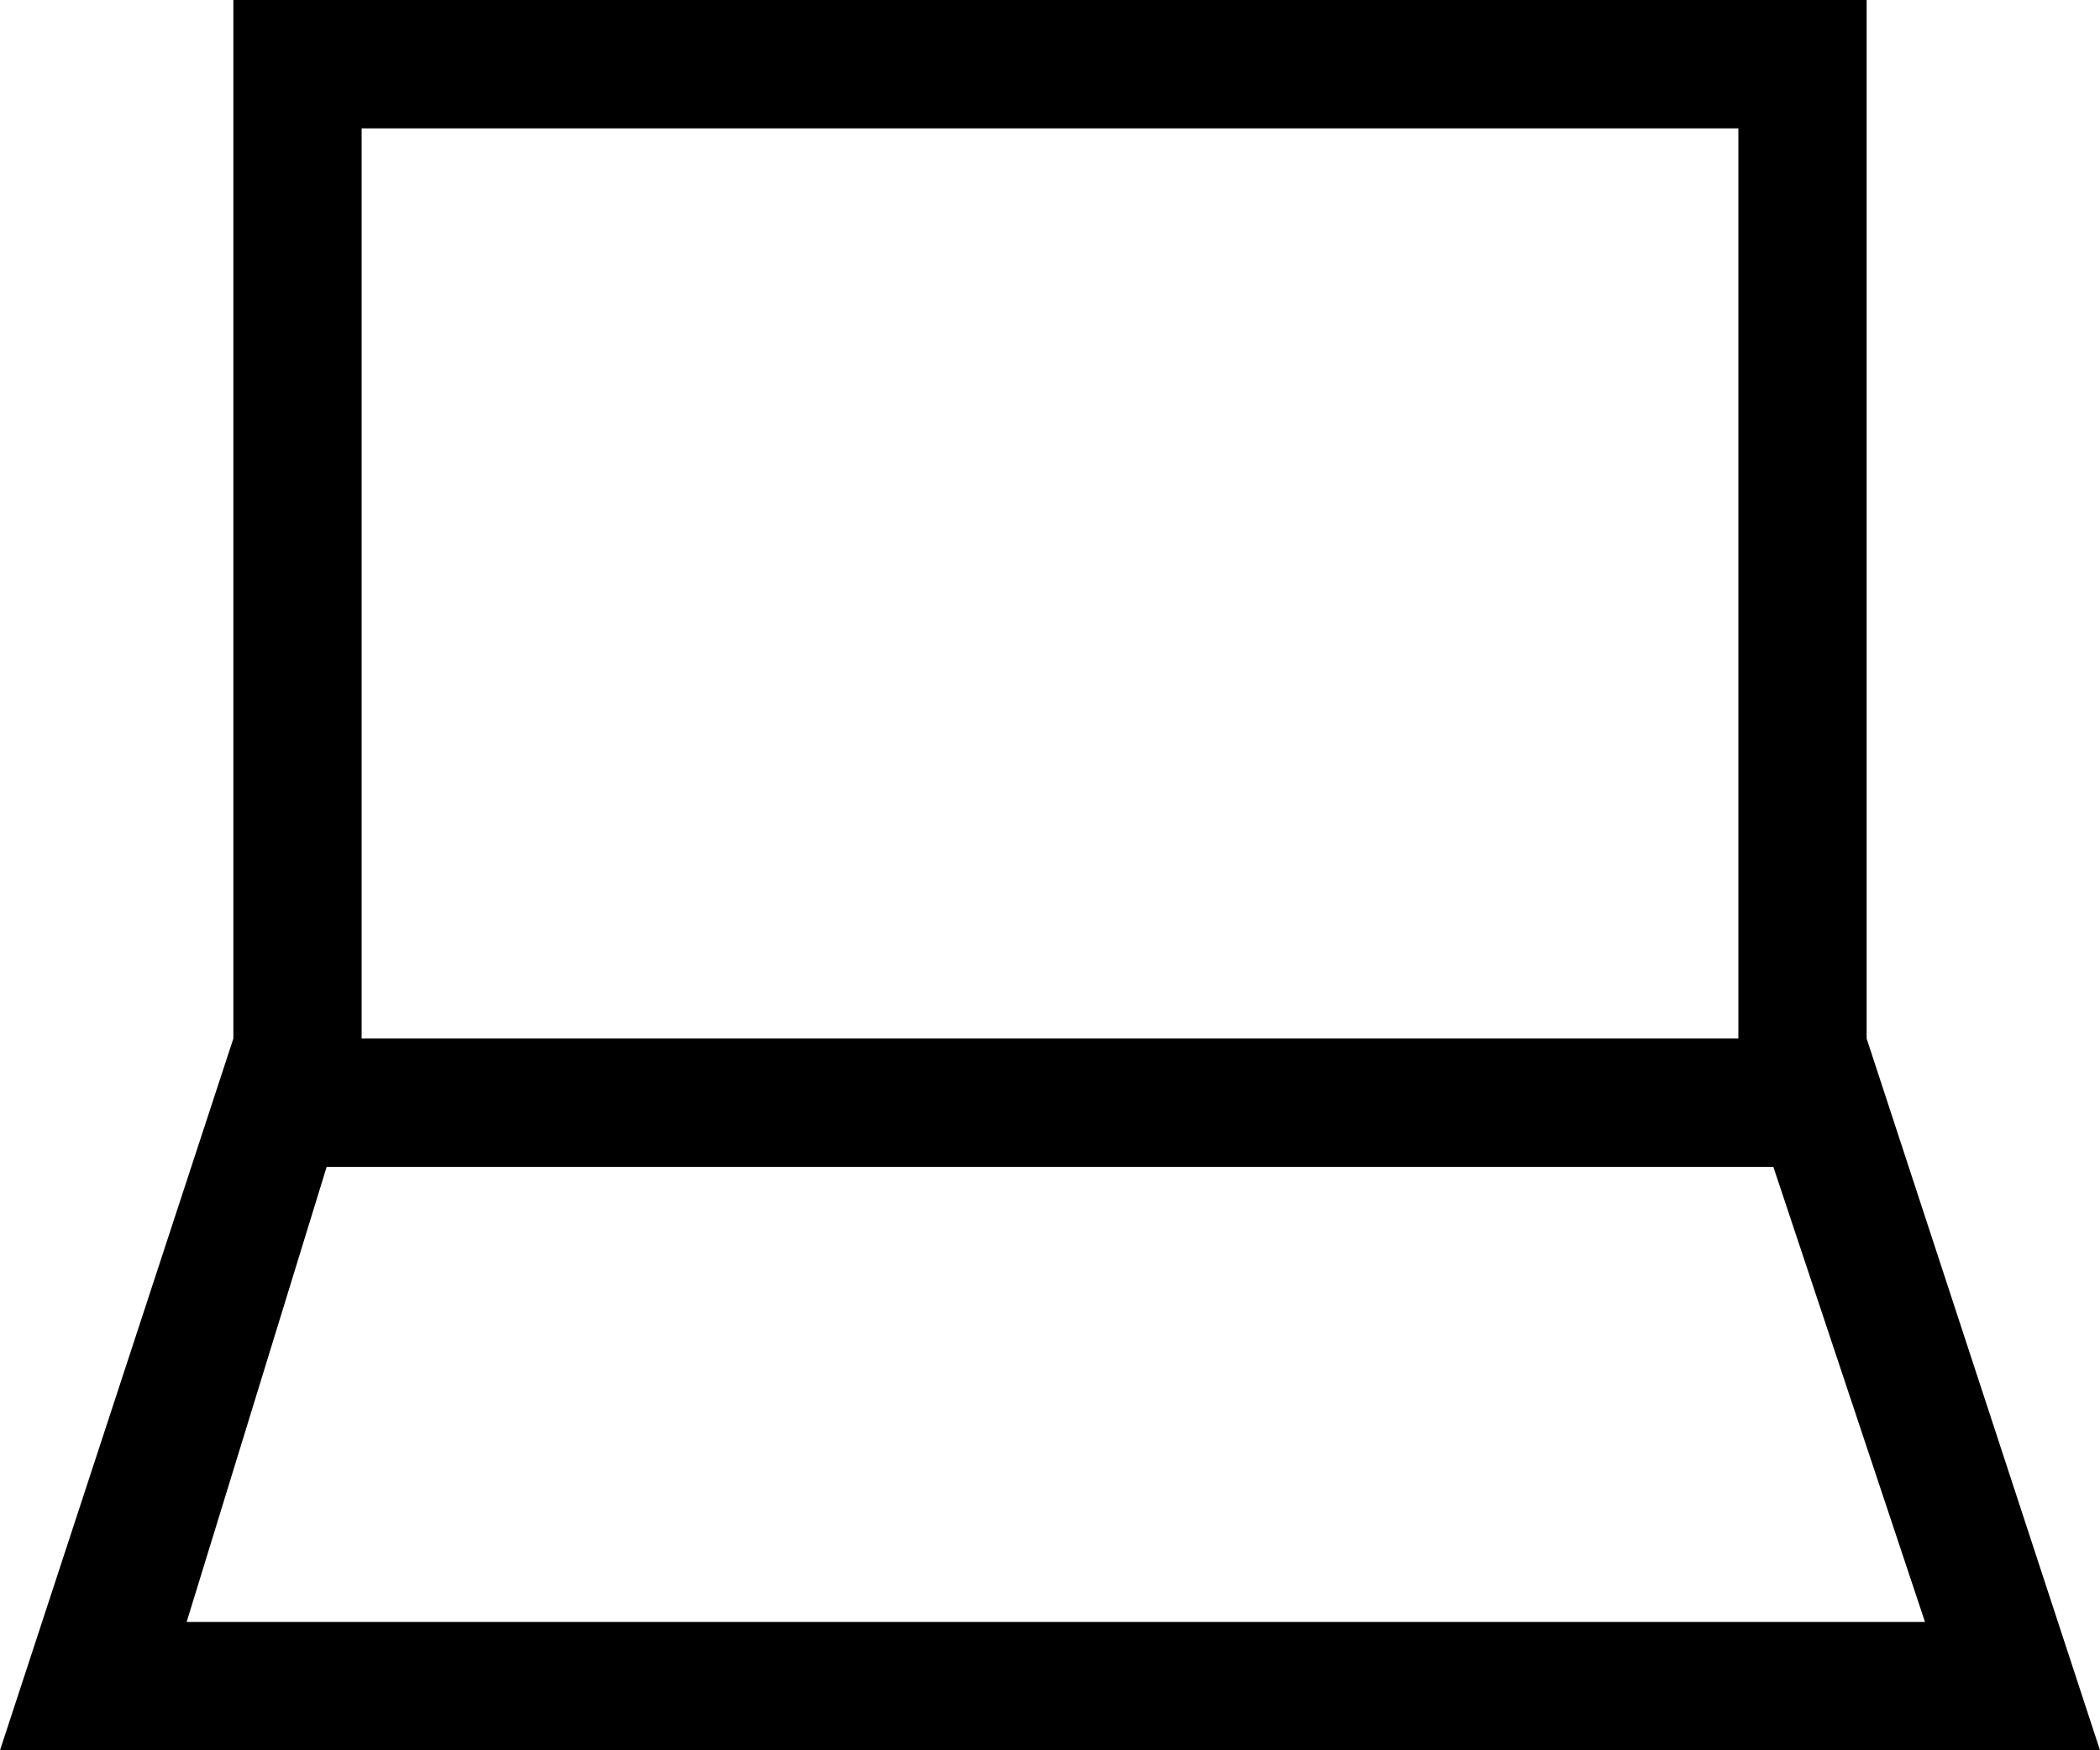 <svg width="24" height="20" viewBox="0 0 24 20" fill="none" xmlns="http://www.w3.org/2000/svg">
<path fill-rule="evenodd" clip-rule="evenodd" d="M21.333 11.867V0H2.667V11.867L0 20H24L21.333 11.867ZM4.133 1.467H19.867V11.867H4.133V1.467ZM20.267 13.334H3.733L2.133 18.534H22L20.267 13.334Z" fill="black"/>
</svg>
